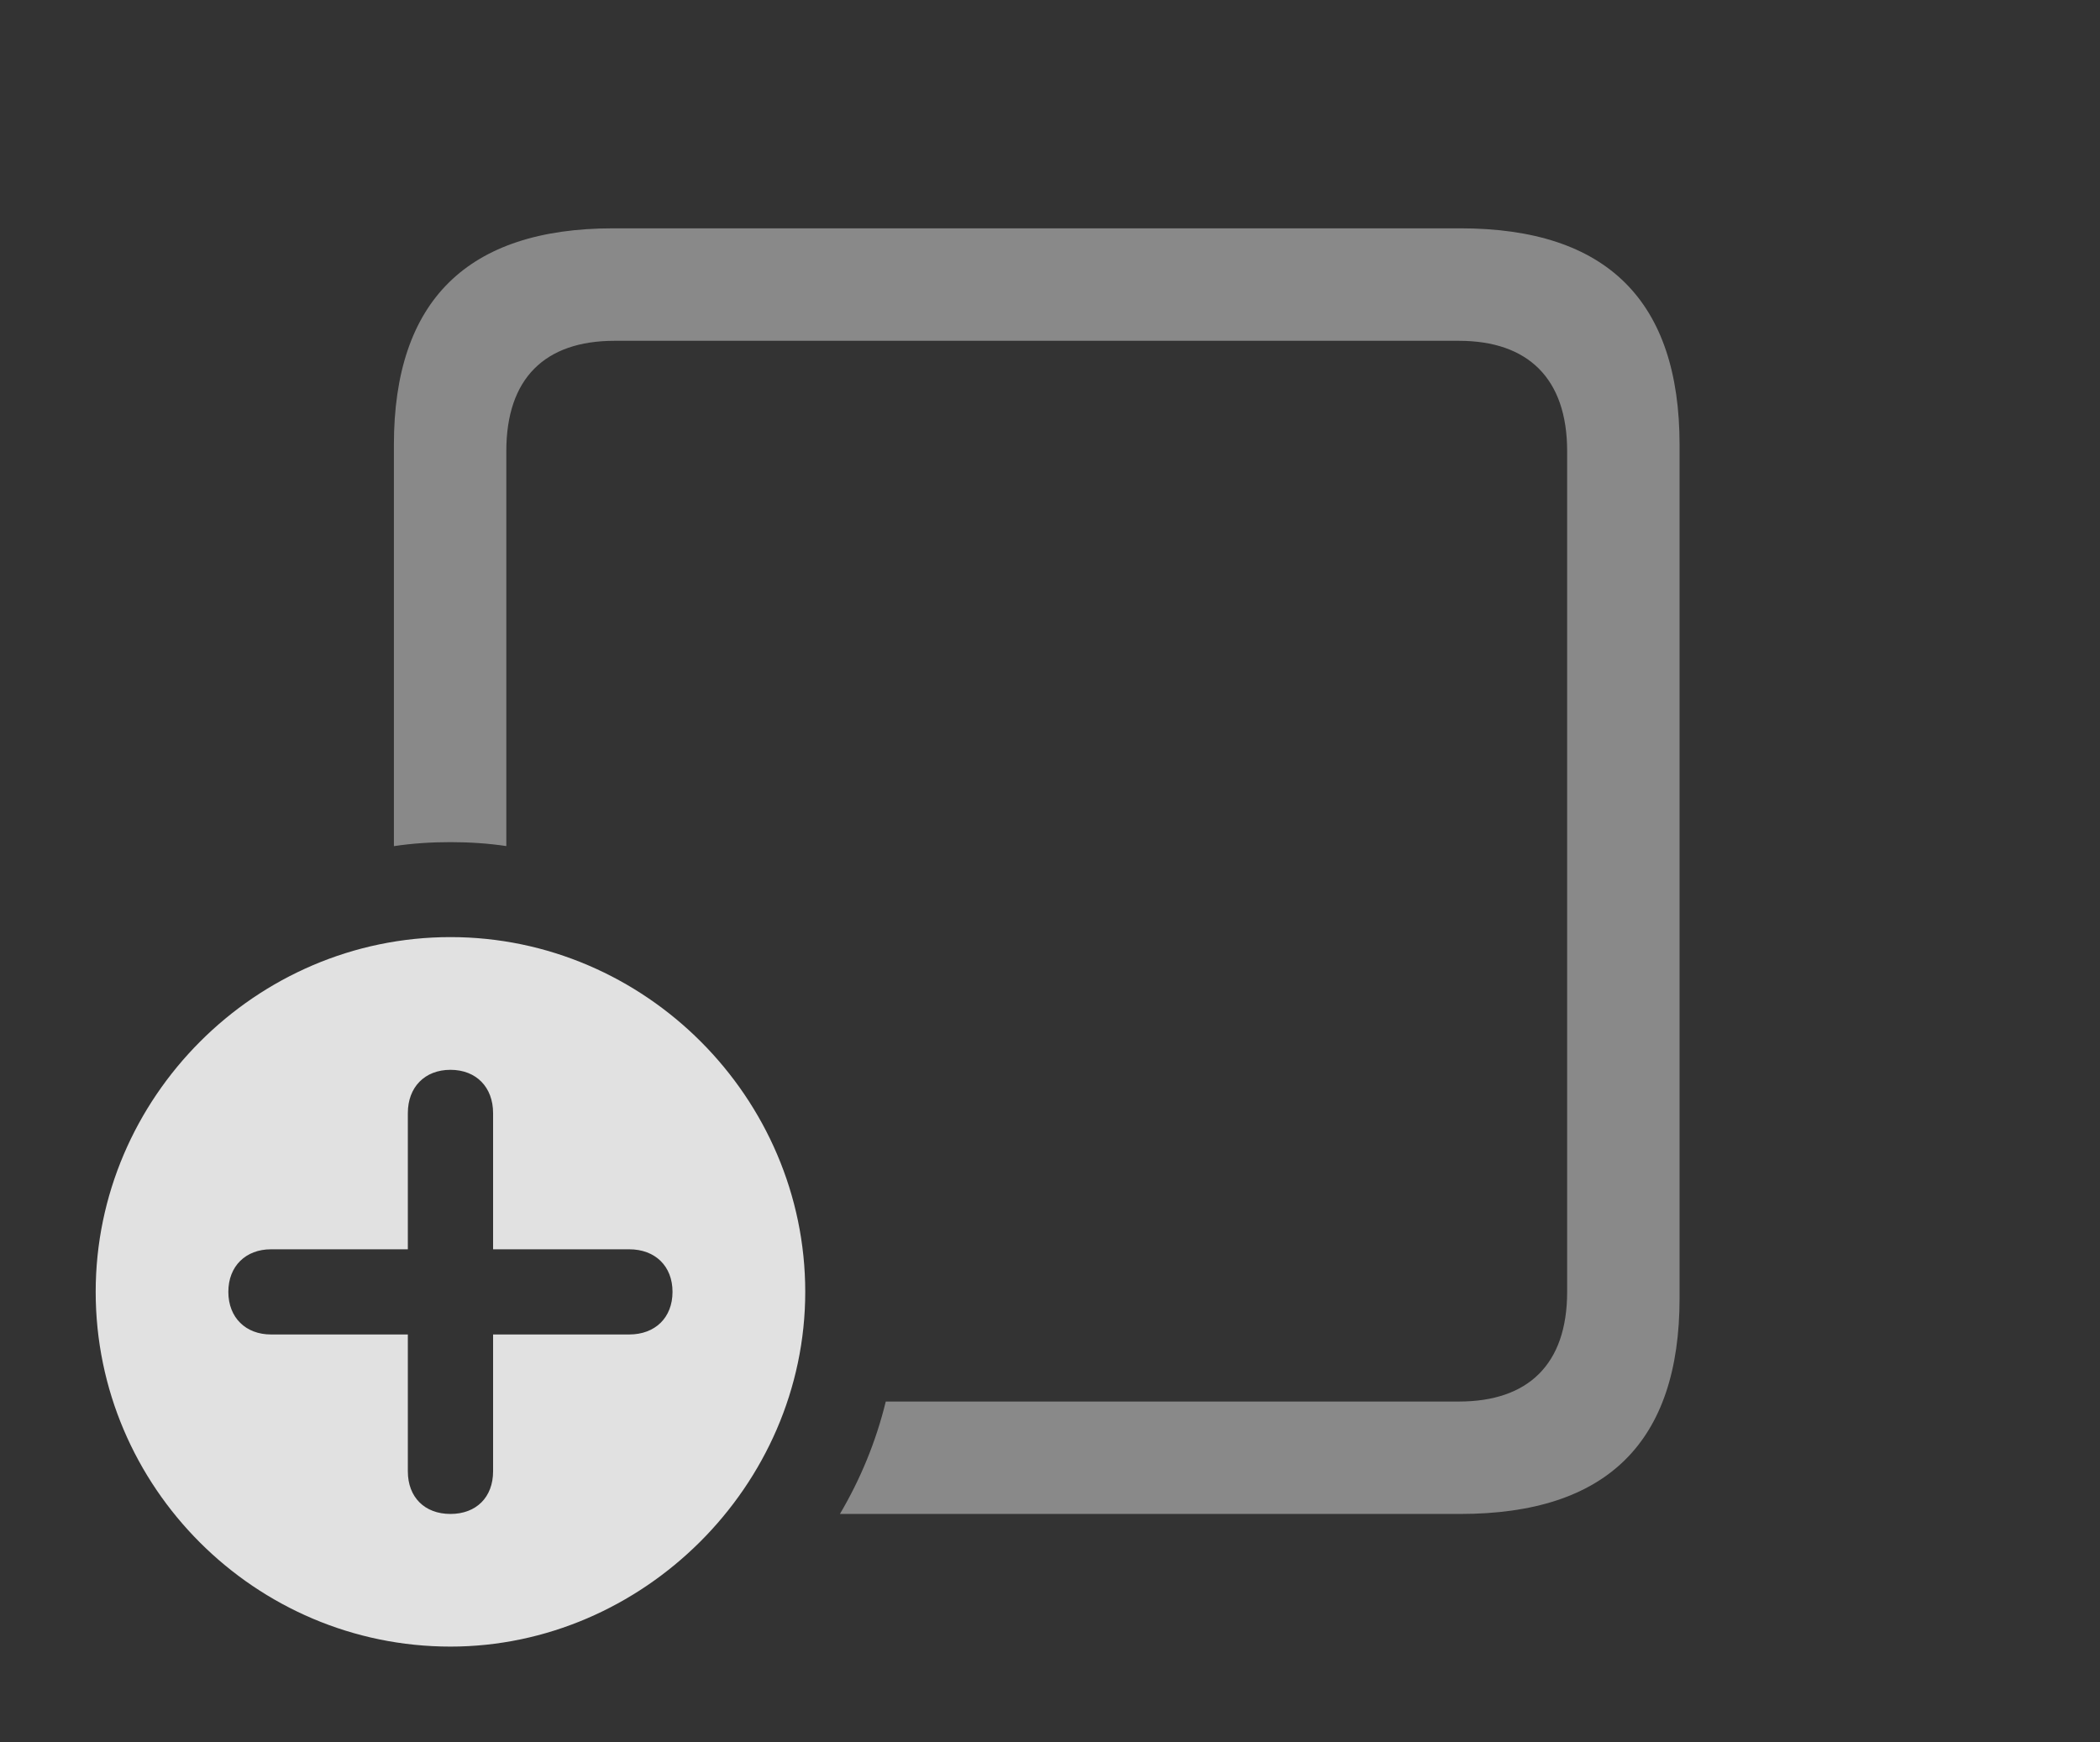 <?xml version="1.0" encoding="UTF-8"?>
<!--Generator: Apple Native CoreSVG 341-->
<!DOCTYPE svg
PUBLIC "-//W3C//DTD SVG 1.1//EN"
       "http://www.w3.org/Graphics/SVG/1.1/DTD/svg11.dtd">
<svg version="1.1" xmlns="http://www.w3.org/2000/svg" xmlns:xlink="http://www.w3.org/1999/xlink" viewBox="0 0 29.365 24.365">
 <rect x="0" y="0" width="29.365" height="24.365" fill="#333333" stroke="none"/>
 <g>
  <rect height="24.365" opacity="0" width="29.365" x="0" y="0"/>
  <path d="M23.486 6.221L23.486 18.154C23.486 20.166 22.471 21.172 20.42 21.172L11.745 21.172C12.032 20.686 12.25 20.158 12.386 19.6L20.4 19.6C21.367 19.6 21.914 19.082 21.914 18.066L21.914 6.309C21.914 5.293 21.367 4.766 20.4 4.766L8.594 4.766C7.617 4.766 7.08 5.293 7.08 6.309L7.08 11.832C6.825 11.794 6.564 11.777 6.299 11.777C6.031 11.777 5.766 11.794 5.508 11.833L5.508 6.221C5.508 4.209 6.533 3.193 8.574 3.193L20.42 3.193C22.471 3.193 23.486 4.209 23.486 6.221Z" fill="white" fill-opacity="0.425"/>
  <path d="M11.26 18.066C11.26 20.781 8.984 23.027 6.299 23.027C3.574 23.027 1.338 20.801 1.338 18.066C1.338 15.352 3.574 13.105 6.299 13.105C9.023 13.105 11.26 15.352 11.26 18.066ZM5.703 15.566L5.703 17.471L3.789 17.471C3.438 17.471 3.193 17.705 3.193 18.066C3.193 18.428 3.438 18.662 3.789 18.662L5.703 18.662L5.703 20.576C5.703 20.938 5.938 21.172 6.299 21.172C6.66 21.172 6.895 20.938 6.895 20.576L6.895 18.662L8.799 18.662C9.16 18.662 9.404 18.428 9.404 18.066C9.404 17.705 9.16 17.471 8.799 17.471L6.895 17.471L6.895 15.566C6.895 15.205 6.66 14.961 6.299 14.961C5.938 14.961 5.703 15.205 5.703 15.566Z" fill="white" fill-opacity="0.85"/>
 </g>
</svg>

